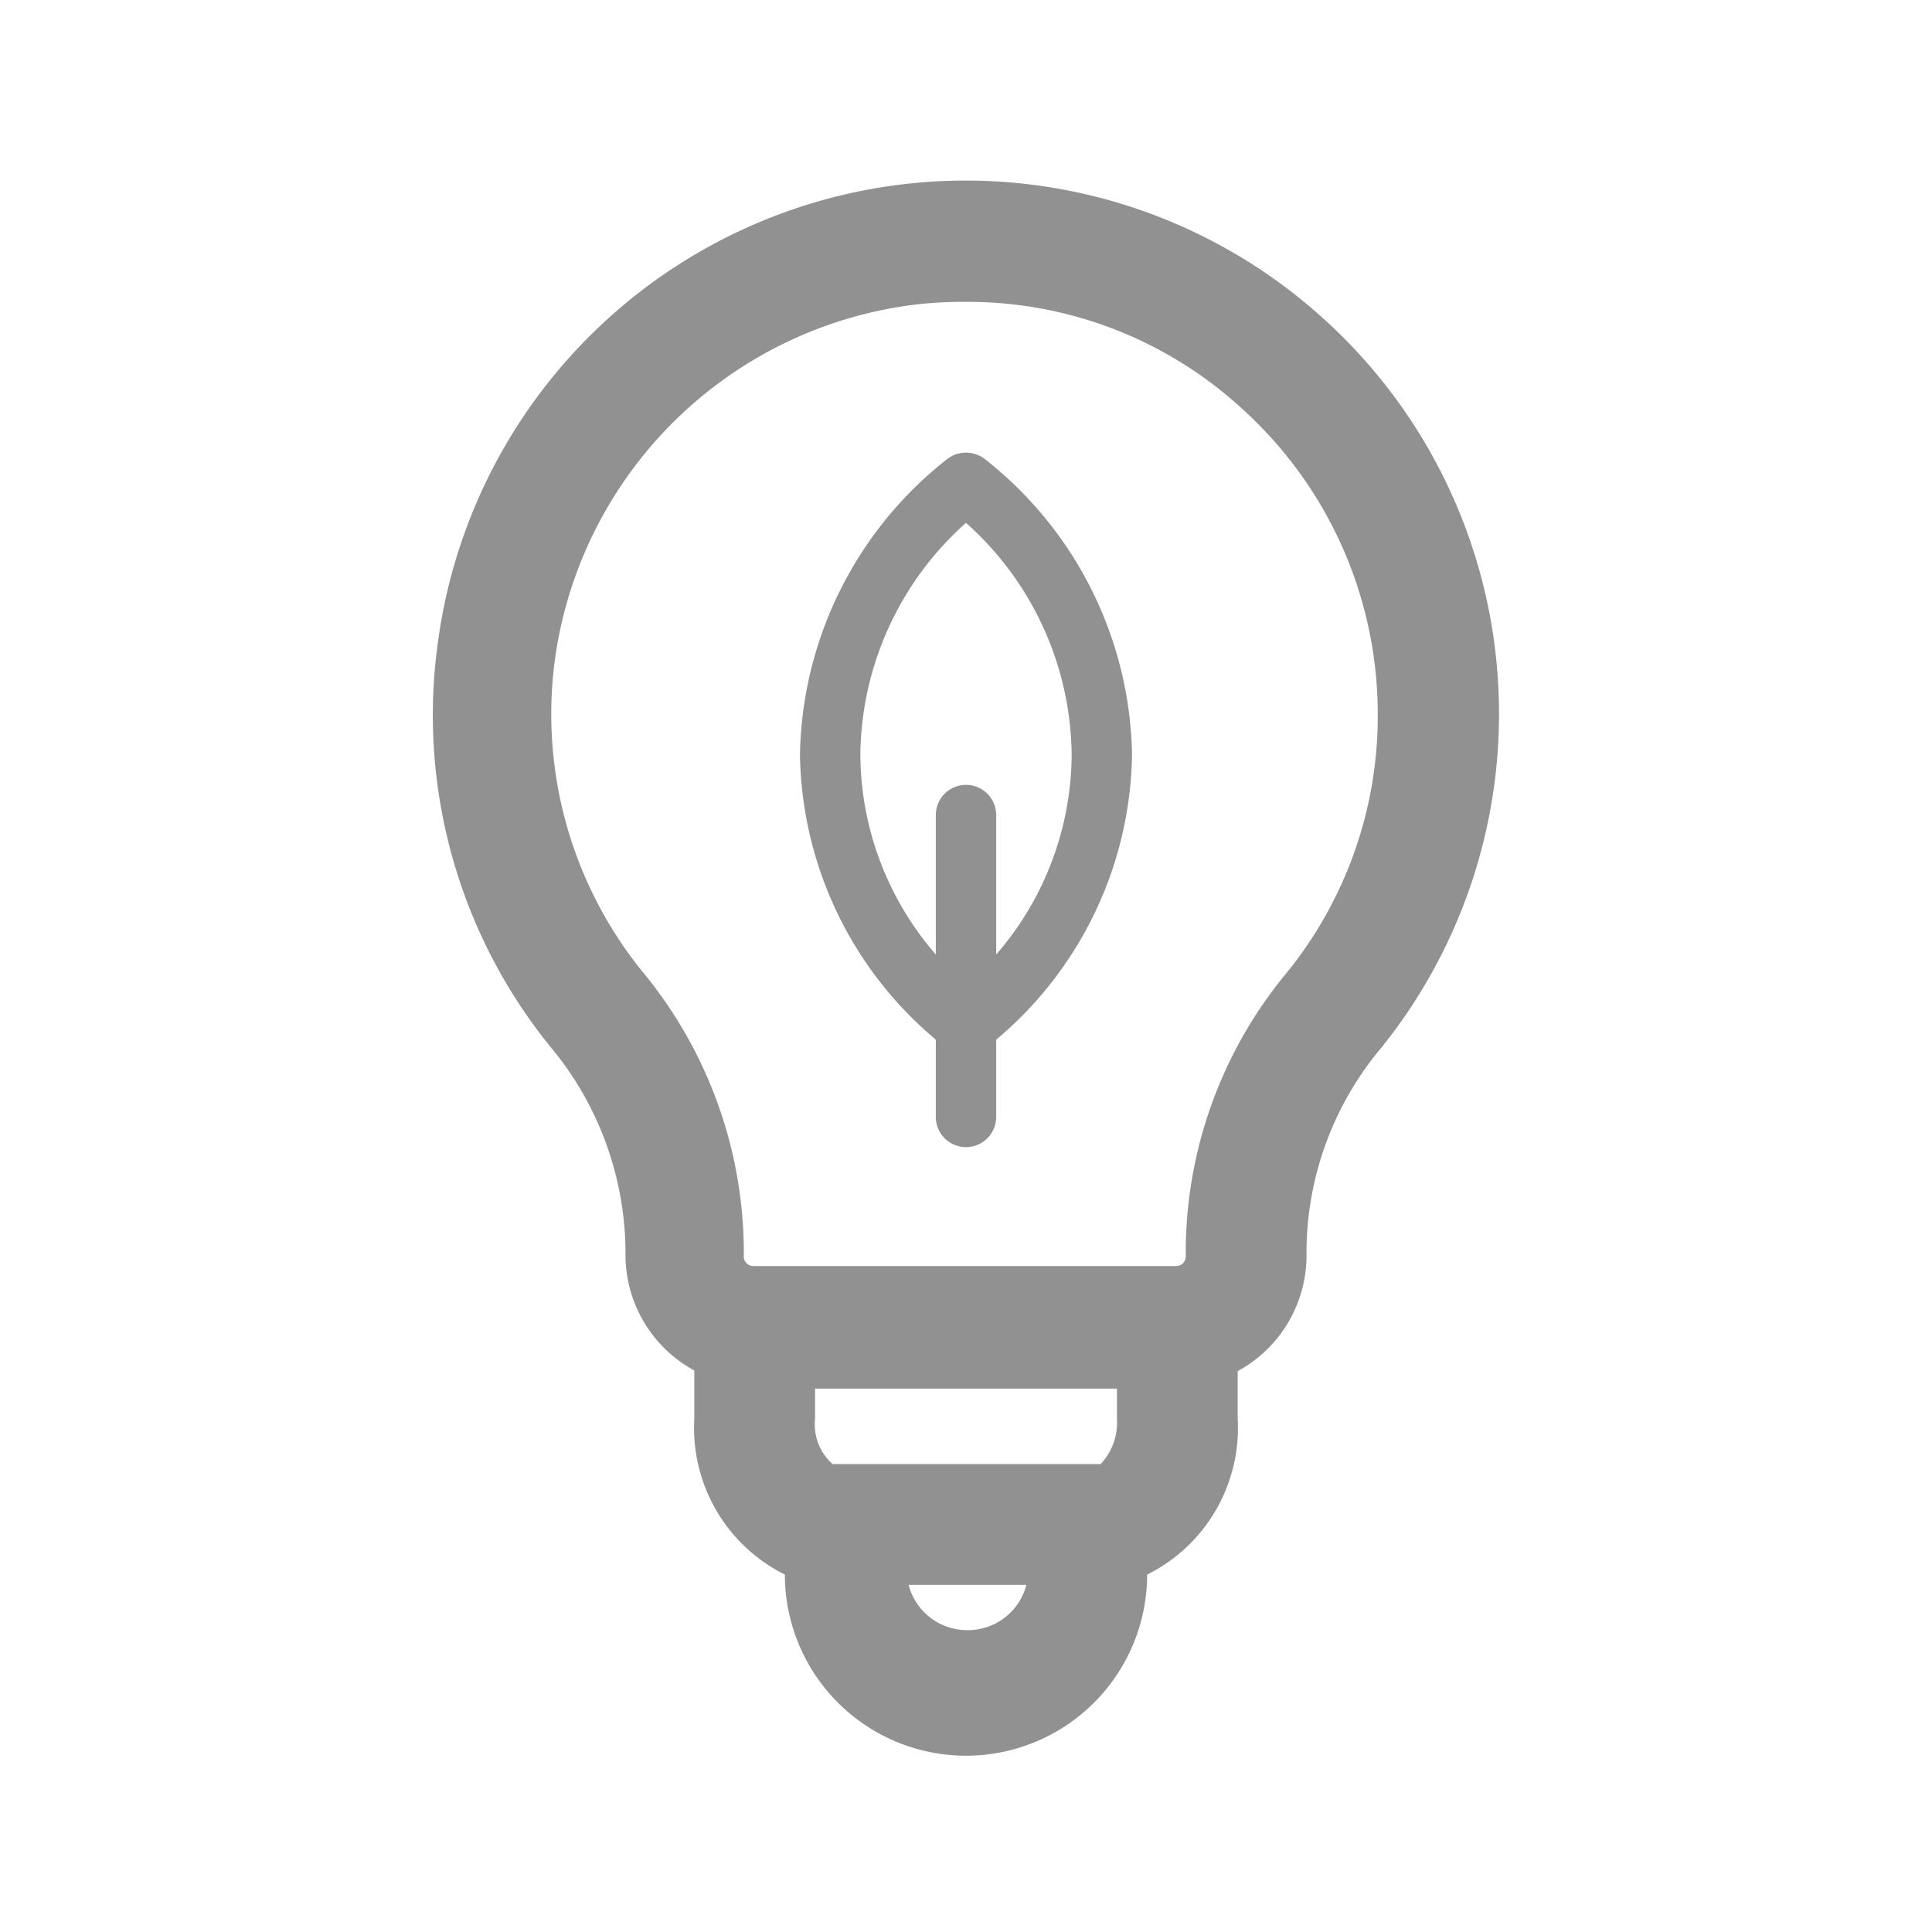 <svg xmlns="http://www.w3.org/2000/svg" viewBox="0 0 32 32"><defs><style>.cls-1{fill:none;}.cls-2{fill:#919191;}</style></defs><title>Various_EcoSaving_32px</title><g id="Square"><rect class="cls-1" width="32" height="32"/></g><g id="Icon"><path class="cls-2" d="M21.89,5.25A8.82,8.82,0,0,0,7.26,10.59a8.72,8.72,0,0,0,1.85,6.74,5.35,5.35,0,0,1,1.25,3.36v.1A2.18,2.18,0,0,0,11.5,22.7v.8A2.71,2.71,0,0,0,13,26.08a3,3,0,0,0,6,0A2.71,2.71,0,0,0,20.5,23.5v-.79a2.18,2.18,0,0,0,1.14-1.9v-.13a5.29,5.29,0,0,1,1.25-3.34,8.82,8.82,0,0,0-1-12.09ZM16,27a1,1,0,0,1-.95-.75H17A1,1,0,0,1,16,27Zm2.5-3.5a1,1,0,0,1-.27.75H13.79a.88.88,0,0,1-.29-.75V23h5Zm2.83-7.41a7.26,7.26,0,0,0-1.69,4.59v.13a.16.16,0,0,1-.16.16h-7a.16.16,0,0,1-.16-.18v-.1a7.31,7.31,0,0,0-1.69-4.61,6.78,6.78,0,0,1-1.43-5.22,6.87,6.87,0,0,1,6-5.82A7,7,0,0,1,16,5a6.71,6.71,0,0,1,4.54,1.74,6.82,6.82,0,0,1,2.28,5.09A6.75,6.75,0,0,1,21.33,16.09Z"/><path class="cls-2" d="M16.32,7.61a.51.51,0,0,0-.64,0,6.36,6.36,0,0,0-2.43,4.89,6.28,6.28,0,0,0,2.25,4.72V18.5a.5.5,0,0,0,1,0V17.22a6.28,6.28,0,0,0,2.25-4.72A6.36,6.36,0,0,0,16.32,7.61Zm.18,8.2V13.5a.5.5,0,0,0-1,0v2.31a5.09,5.09,0,0,1-1.25-3.31A5.21,5.21,0,0,1,16,8.66a5.21,5.21,0,0,1,1.75,3.84A5.09,5.09,0,0,1,16.5,15.81Z"/></g></svg>